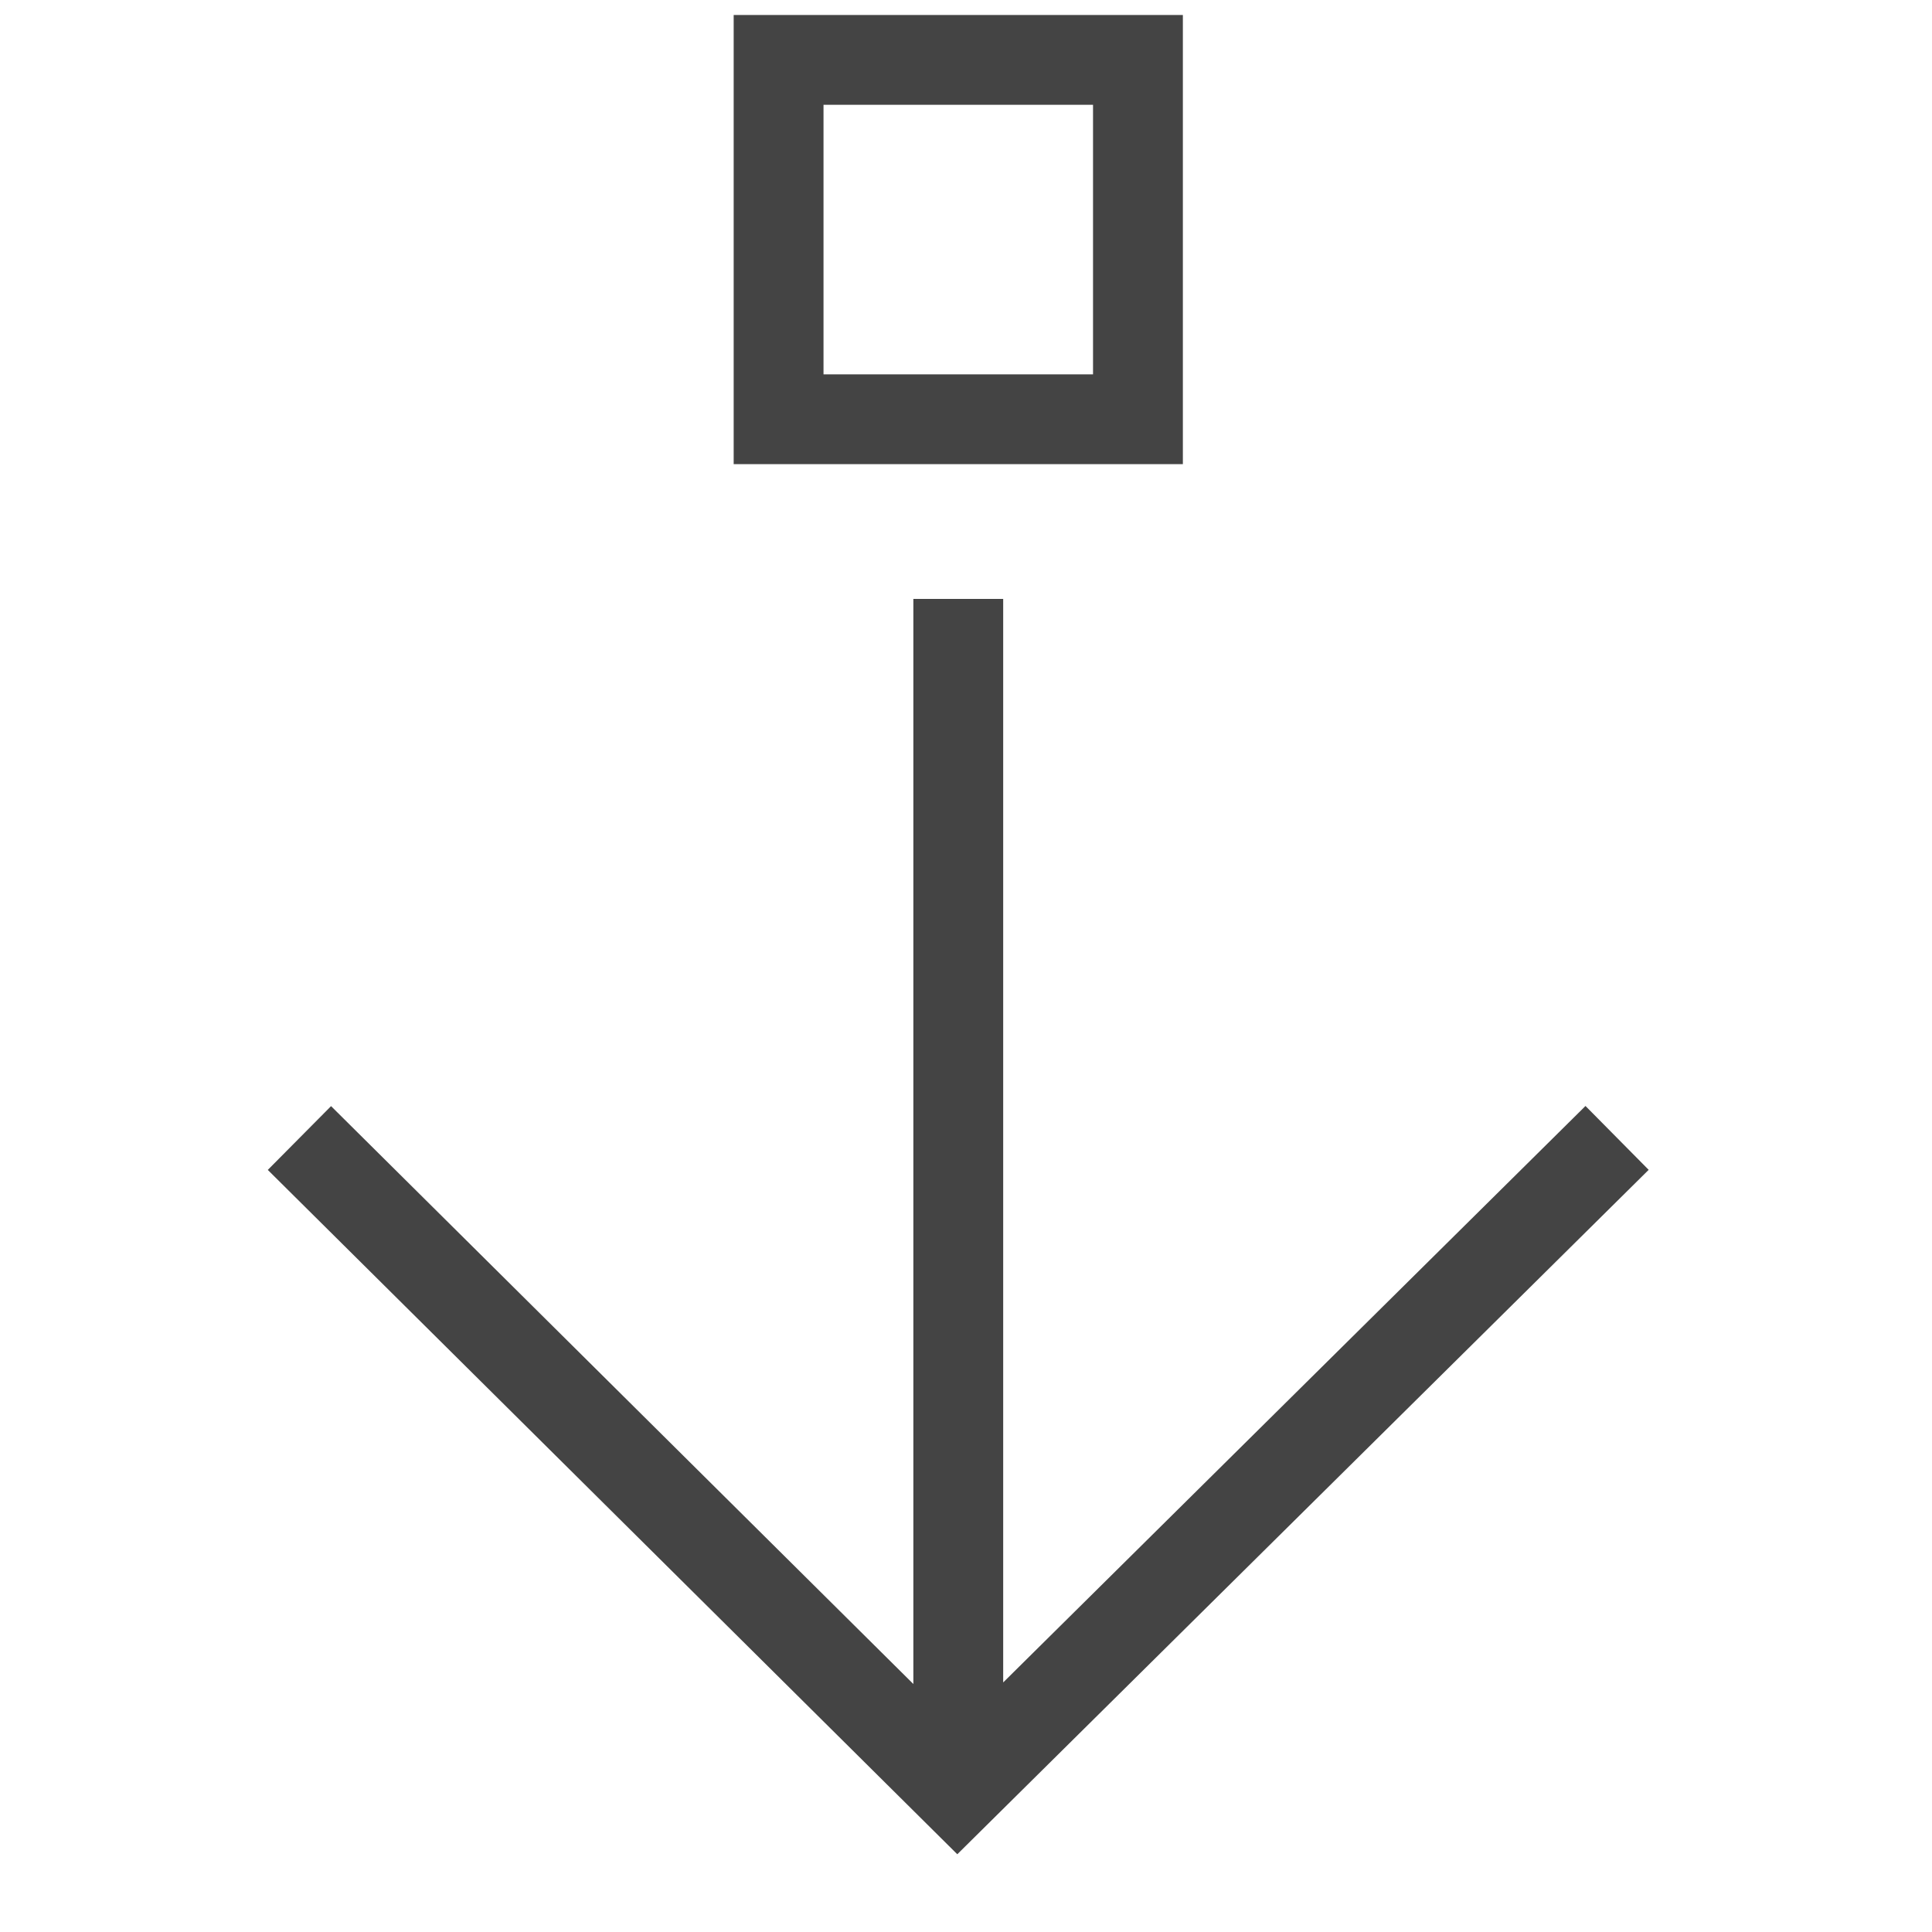 <?xml version='1.0' encoding='UTF-8' standalone='no'?><!-- Created with UBS Icon App (http://www.ubs.com/microsites/iconapp/) --><svg xmlns:svg='http://www.w3.org/2000/svg' xmlns='http://www.w3.org/2000/svg' width='64' height='64' viewBox='0 0 64 64' data-tags='Arrow Move Down'><g transform='translate(0,0)'><path d='M511.48 990.72l-368.4-365.64 33.8-34.080 311.12 308.76v-579.76h48v578.92l311.12-308 33.76 34.12zM632 248h-240v-240h240zM440 200h144v-144h-144z ' transform='translate(0,0) scale(0.062,0.062)' fill='#444444' style='undefined'></path></g></svg>